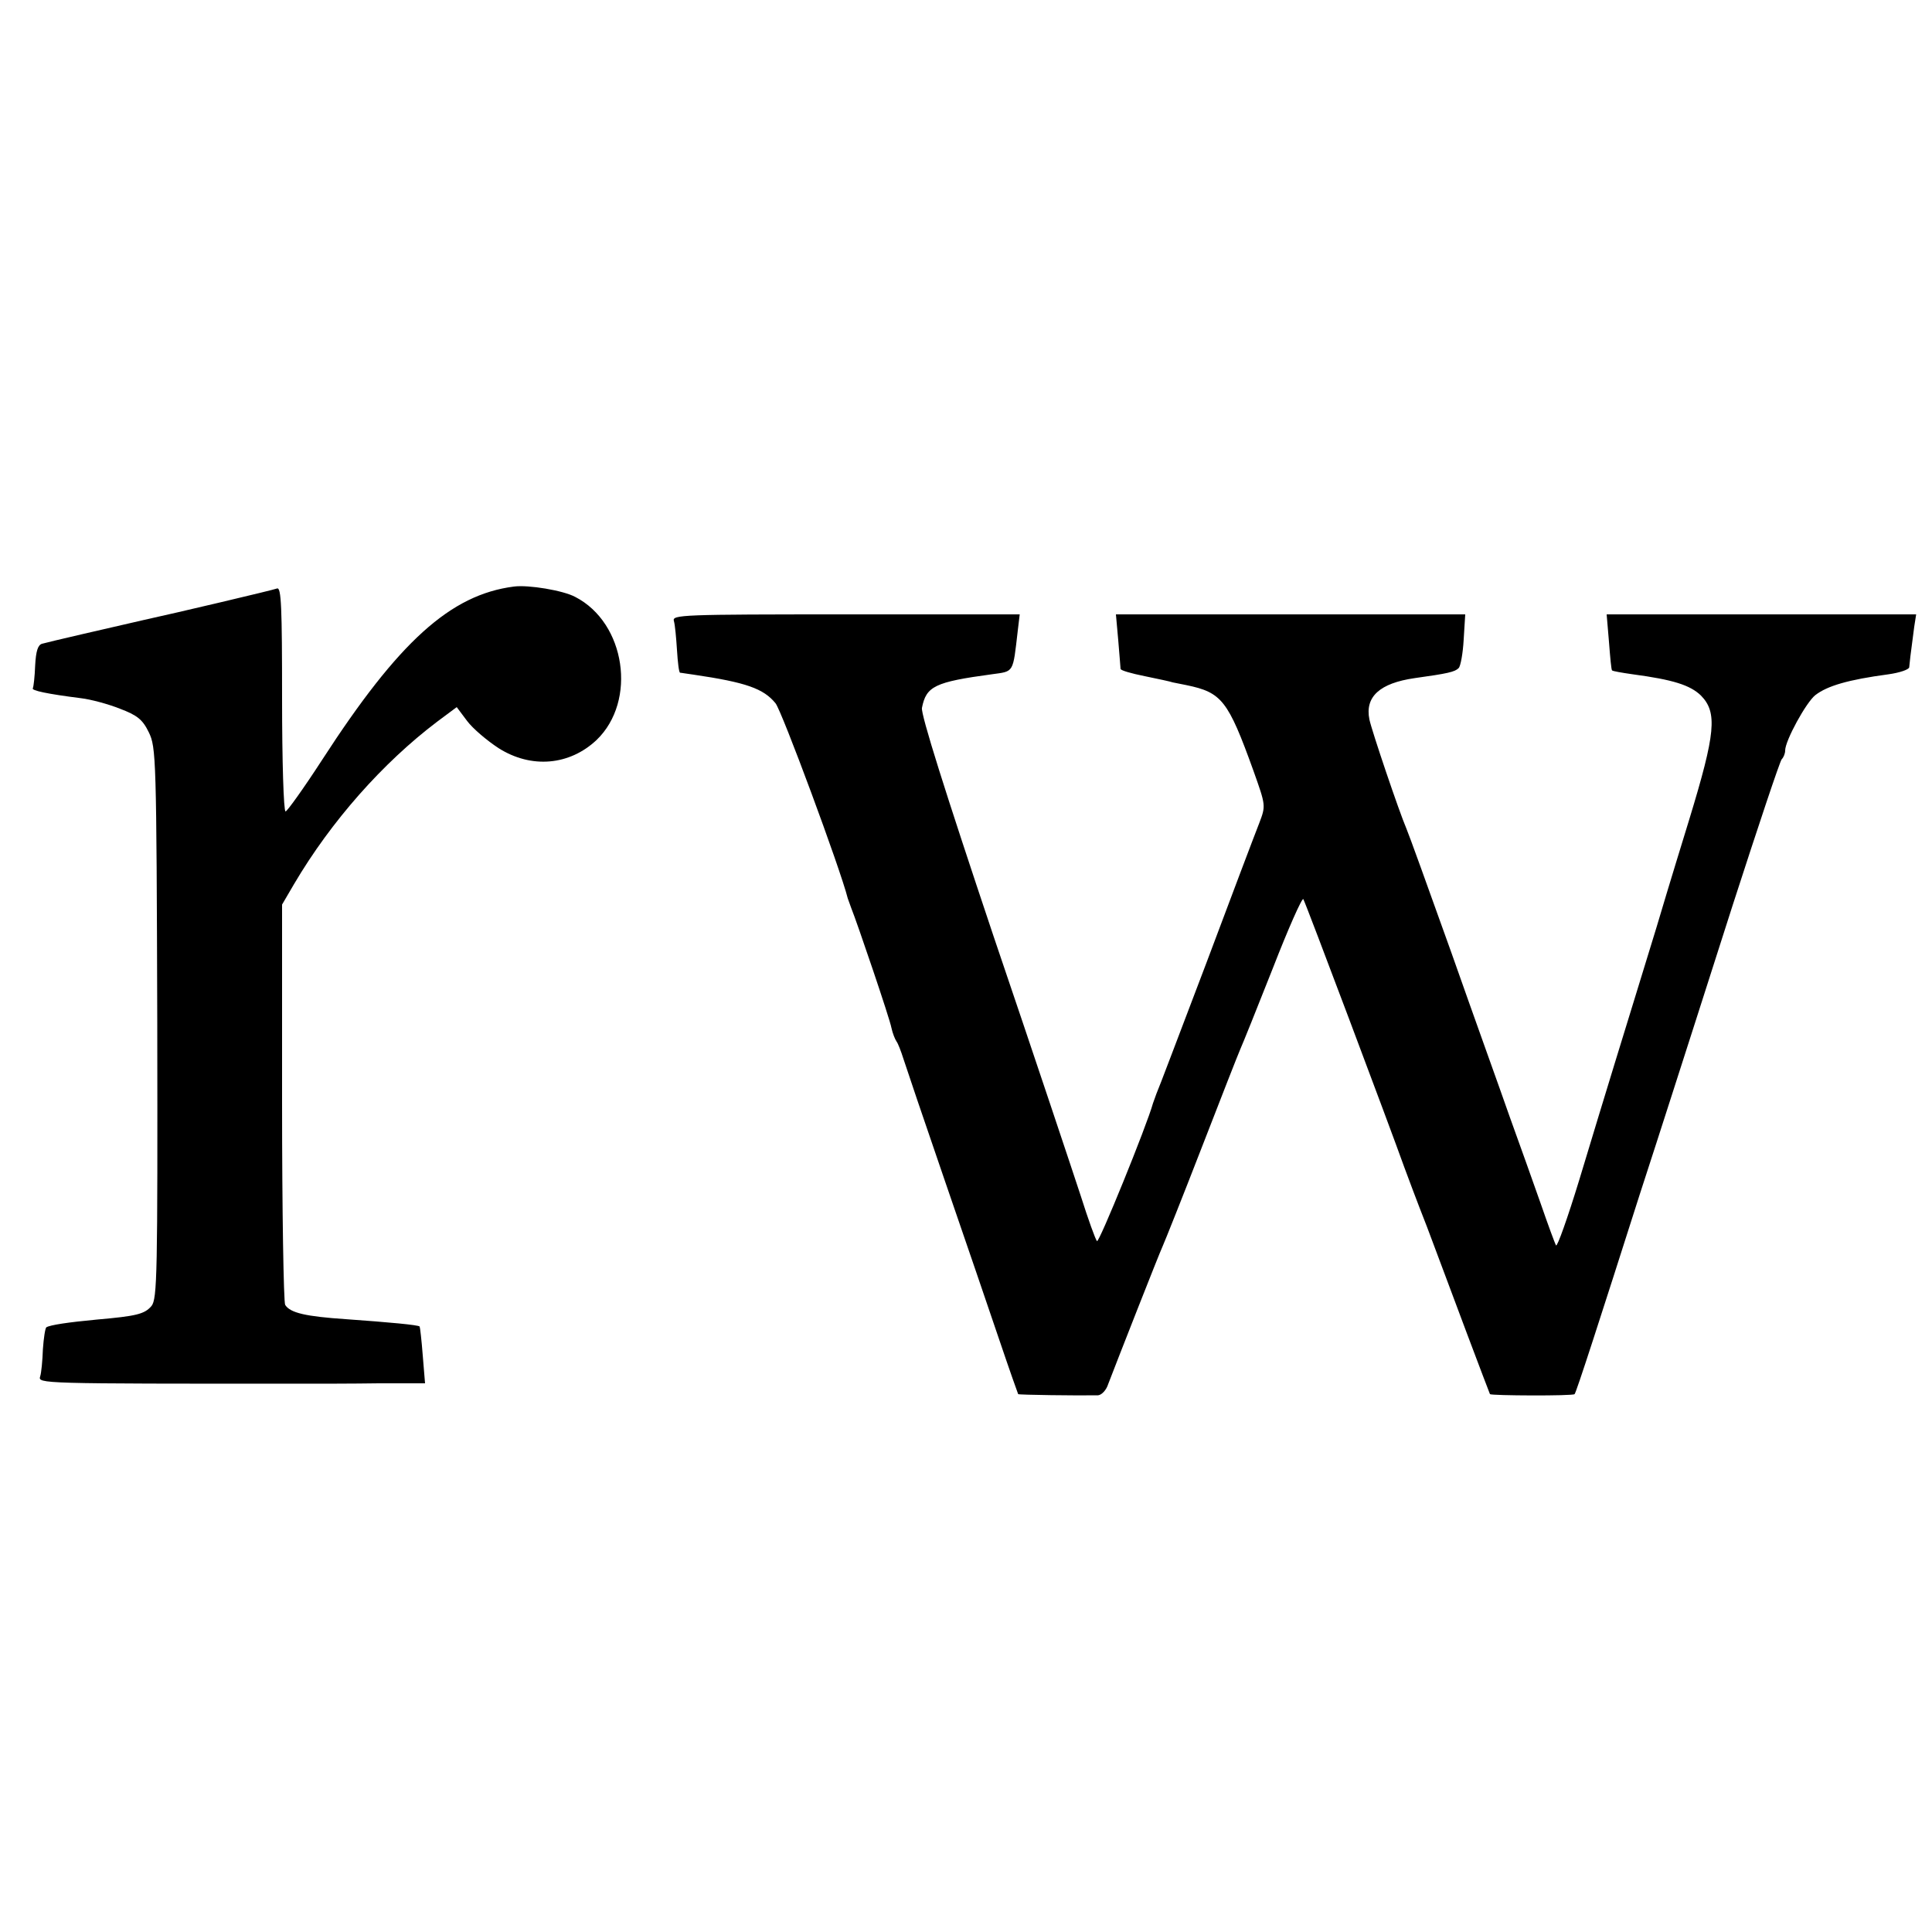 <?xml version="1.0" standalone="no"?>
<!DOCTYPE svg PUBLIC "-//W3C//DTD SVG 20010904//EN"
 "http://www.w3.org/TR/2001/REC-SVG-20010904/DTD/svg10.dtd">
<svg version="1.0" xmlns="http://www.w3.org/2000/svg"
 width="500pt" height="500pt" viewBox="0 0 500 500"
 preserveAspectRatio="xMidYMid meet">
<g transform="translate(0,500) scale(0.1,-0.1)"
fill="#000000" stroke="none">
<path d="M1330 3482 c-164 -21 -298 -142 -496 -448 -48 -74 -91 -134 -95 -134
-5 0 -9 131 -9 291 0 237 -2 290 -13 286 -10 -4 -260 -63 -347 -82 -83 -19
-248 -57 -261 -61 -11 -3 -16 -19 -18 -56 -1 -28 -4 -55 -6 -59 -5 -6 38 -15
125 -26 25 -3 70 -15 100 -27 45 -17 59 -28 75 -61 19 -39 20 -62 22 -752 1
-653 0 -714 -15 -733 -18 -21 -39 -26 -141 -35 -75 -7 -121 -14 -131 -20 -3
-2 -7 -28 -9 -57 -1 -29 -4 -61 -7 -70 -6 -19 -3 -19 671 -19 47 0 139 0 205
1 l120 0 -6 73 c-3 39 -7 73 -8 74 -3 4 -78 11 -191 19 -103 7 -144 16 -157
37 -4 7 -8 242 -8 524 l0 512 31 53 c96 163 230 314 370 420 l51 38 27 -36
c15 -20 52 -51 81 -70 85 -54 184 -45 254 21 105 101 75 303 -55 370 -31 17
-122 32 -159 27z"/>
<path d="M1744 3393 c3 -10 6 -44 8 -75 2 -32 5 -58 8 -59 3 0 19 -3 35 -5
136 -20 181 -36 212 -74 16 -19 168 -429 187 -505 2 -5 6 -17 9 -25 15 -37
100 -287 104 -310 3 -14 9 -29 13 -35 4 -5 12 -26 18 -45 6 -19 54 -161 107
-315 53 -154 117 -341 142 -415 25 -74 47 -136 48 -138 2 -2 155 -4 207 -3 9
1 21 13 26 29 21 55 132 338 141 357 5 11 51 126 101 255 50 129 95 244 100
255 5 11 43 105 84 209 40 103 76 184 79 179 5 -7 225 -592 261 -693 7 -19 33
-89 59 -155 25 -66 71 -190 103 -275 32 -85 59 -156 60 -158 3 -4 215 -5 219
0 4 3 66 195 169 518 24 74 62 191 84 260 22 69 93 289 157 490 65 201 121
369 126 375 5 5 9 15 9 23 0 25 54 124 78 143 31 24 85 40 190 54 28 4 52 12
53 18 1 11 3 31 13 105 l5 32 -400 0 -401 0 6 -71 c3 -39 6 -73 8 -74 2 -2 25
-6 53 -10 105 -14 149 -28 177 -55 43 -44 38 -97 -30 -320 -11 -36 -50 -162
-85 -280 -36 -118 -84 -273 -106 -345 -22 -71 -64 -210 -94 -309 -30 -98 -57
-174 -60 -169 -3 5 -21 54 -40 109 -19 54 -55 155 -80 224 -24 69 -93 260
-151 425 -59 165 -111 309 -116 320 -19 44 -90 254 -96 283 -12 59 27 94 117
107 86 12 104 16 114 26 5 5 11 38 13 74 l4 65 -452 0 -452 0 6 -67 c3 -38 6
-71 6 -74 0 -4 28 -12 63 -19 34 -7 67 -14 72 -16 6 -1 21 -4 35 -7 92 -19
108 -39 174 -222 32 -90 32 -90 15 -135 -10 -25 -72 -189 -138 -365 -67 -176
-124 -327 -128 -335 -3 -8 -7 -19 -9 -25 -16 -58 -140 -363 -145 -357 -4 4
-23 57 -42 117 -20 61 -121 364 -226 673 -126 376 -188 573 -185 590 11 56 33
67 181 87 58 8 54 2 67 113 l5 42 -450 0 c-424 0 -450 -1 -445 -17z"/>
</g>
</svg>
